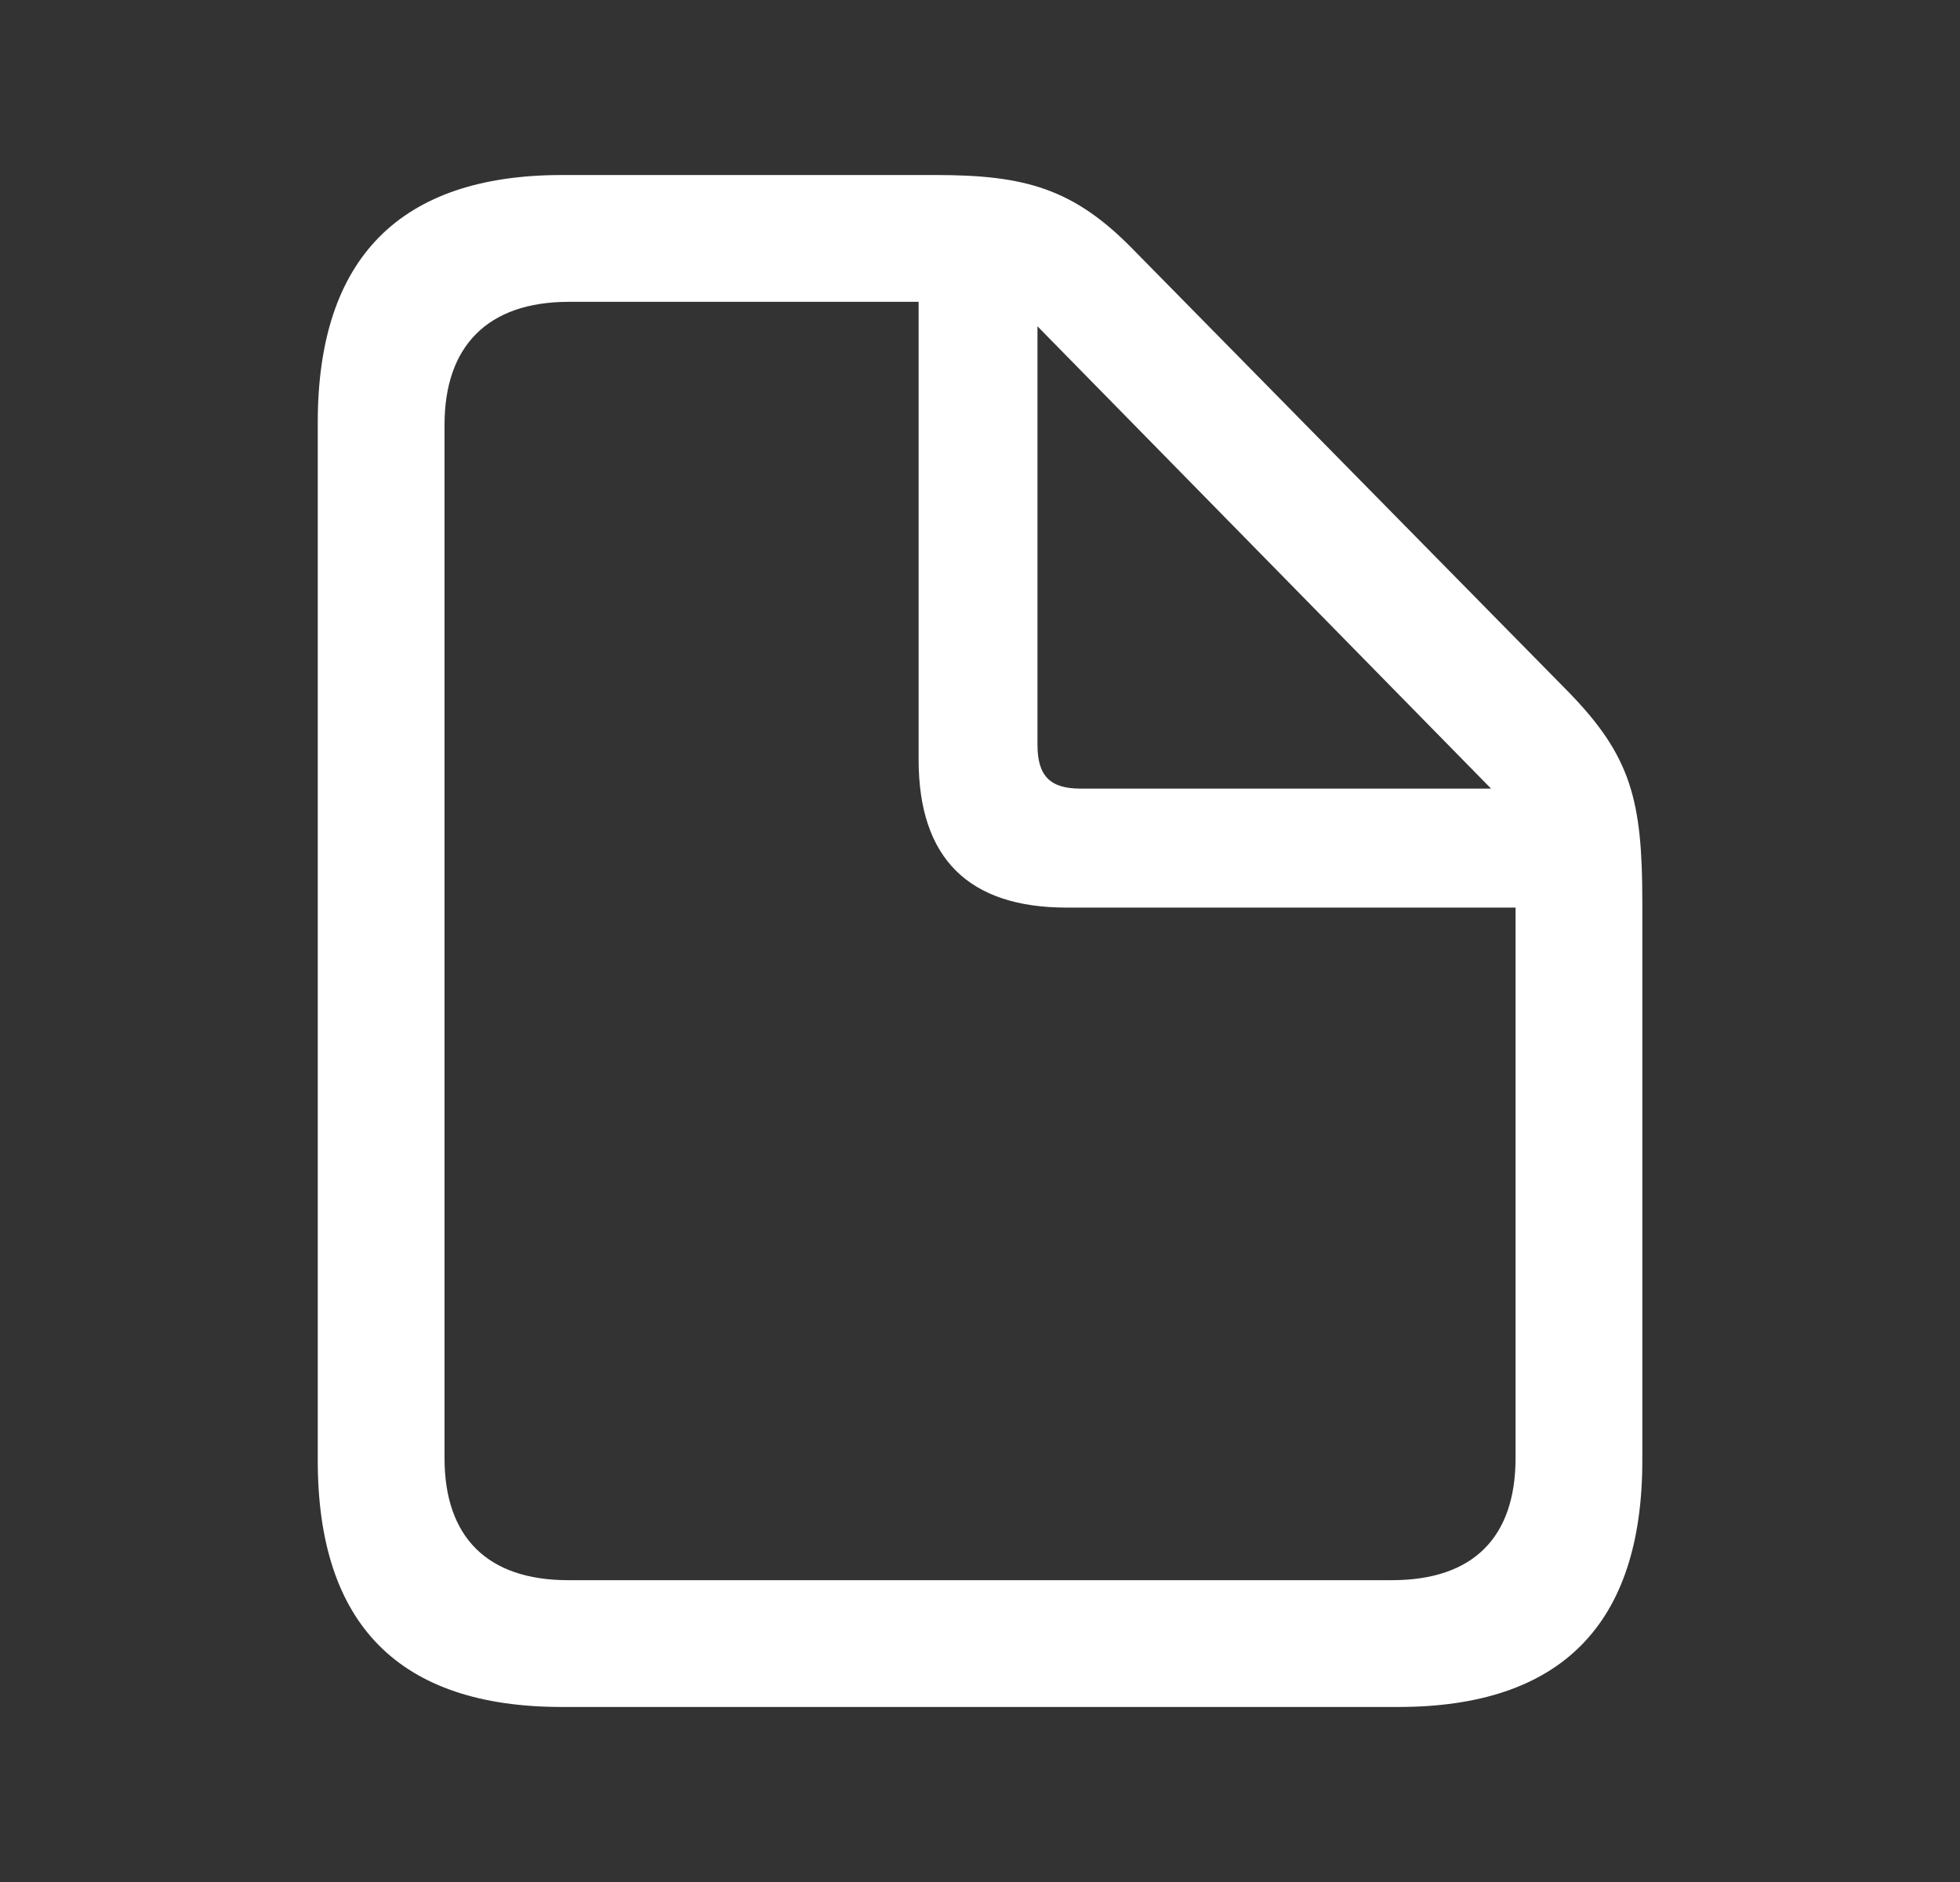 <svg width="25" height="24" viewBox="0 0 25 24" fill="none" xmlns="http://www.w3.org/2000/svg">
<rect x="0" y="0" width="25" height="24" fill="#333333" stroke="none"/>
<path d="M7.167 21.768H17.834C19.913 21.768 20.948 20.713 20.948 18.624V11.504C20.948 10.208 20.807 9.645 20.004 8.822L14.459 3.187C13.696 2.403 13.073 2.232 11.938 2.232H7.167C5.098 2.232 4.053 3.297 4.053 5.387V18.624C4.053 20.723 5.098 21.768 7.167 21.768ZM7.247 20.151C6.212 20.151 5.67 19.598 5.67 18.594V5.417C5.67 4.422 6.212 3.849 7.257 3.849H11.717V9.686C11.717 10.951 12.36 11.574 13.605 11.574H19.331V18.594C19.331 19.598 18.798 20.151 17.754 20.151H7.247ZM13.786 10.057C13.394 10.057 13.233 9.897 13.233 9.495V4.161L19.019 10.057L13.786 10.057Z" fill="white"/>
</svg>
